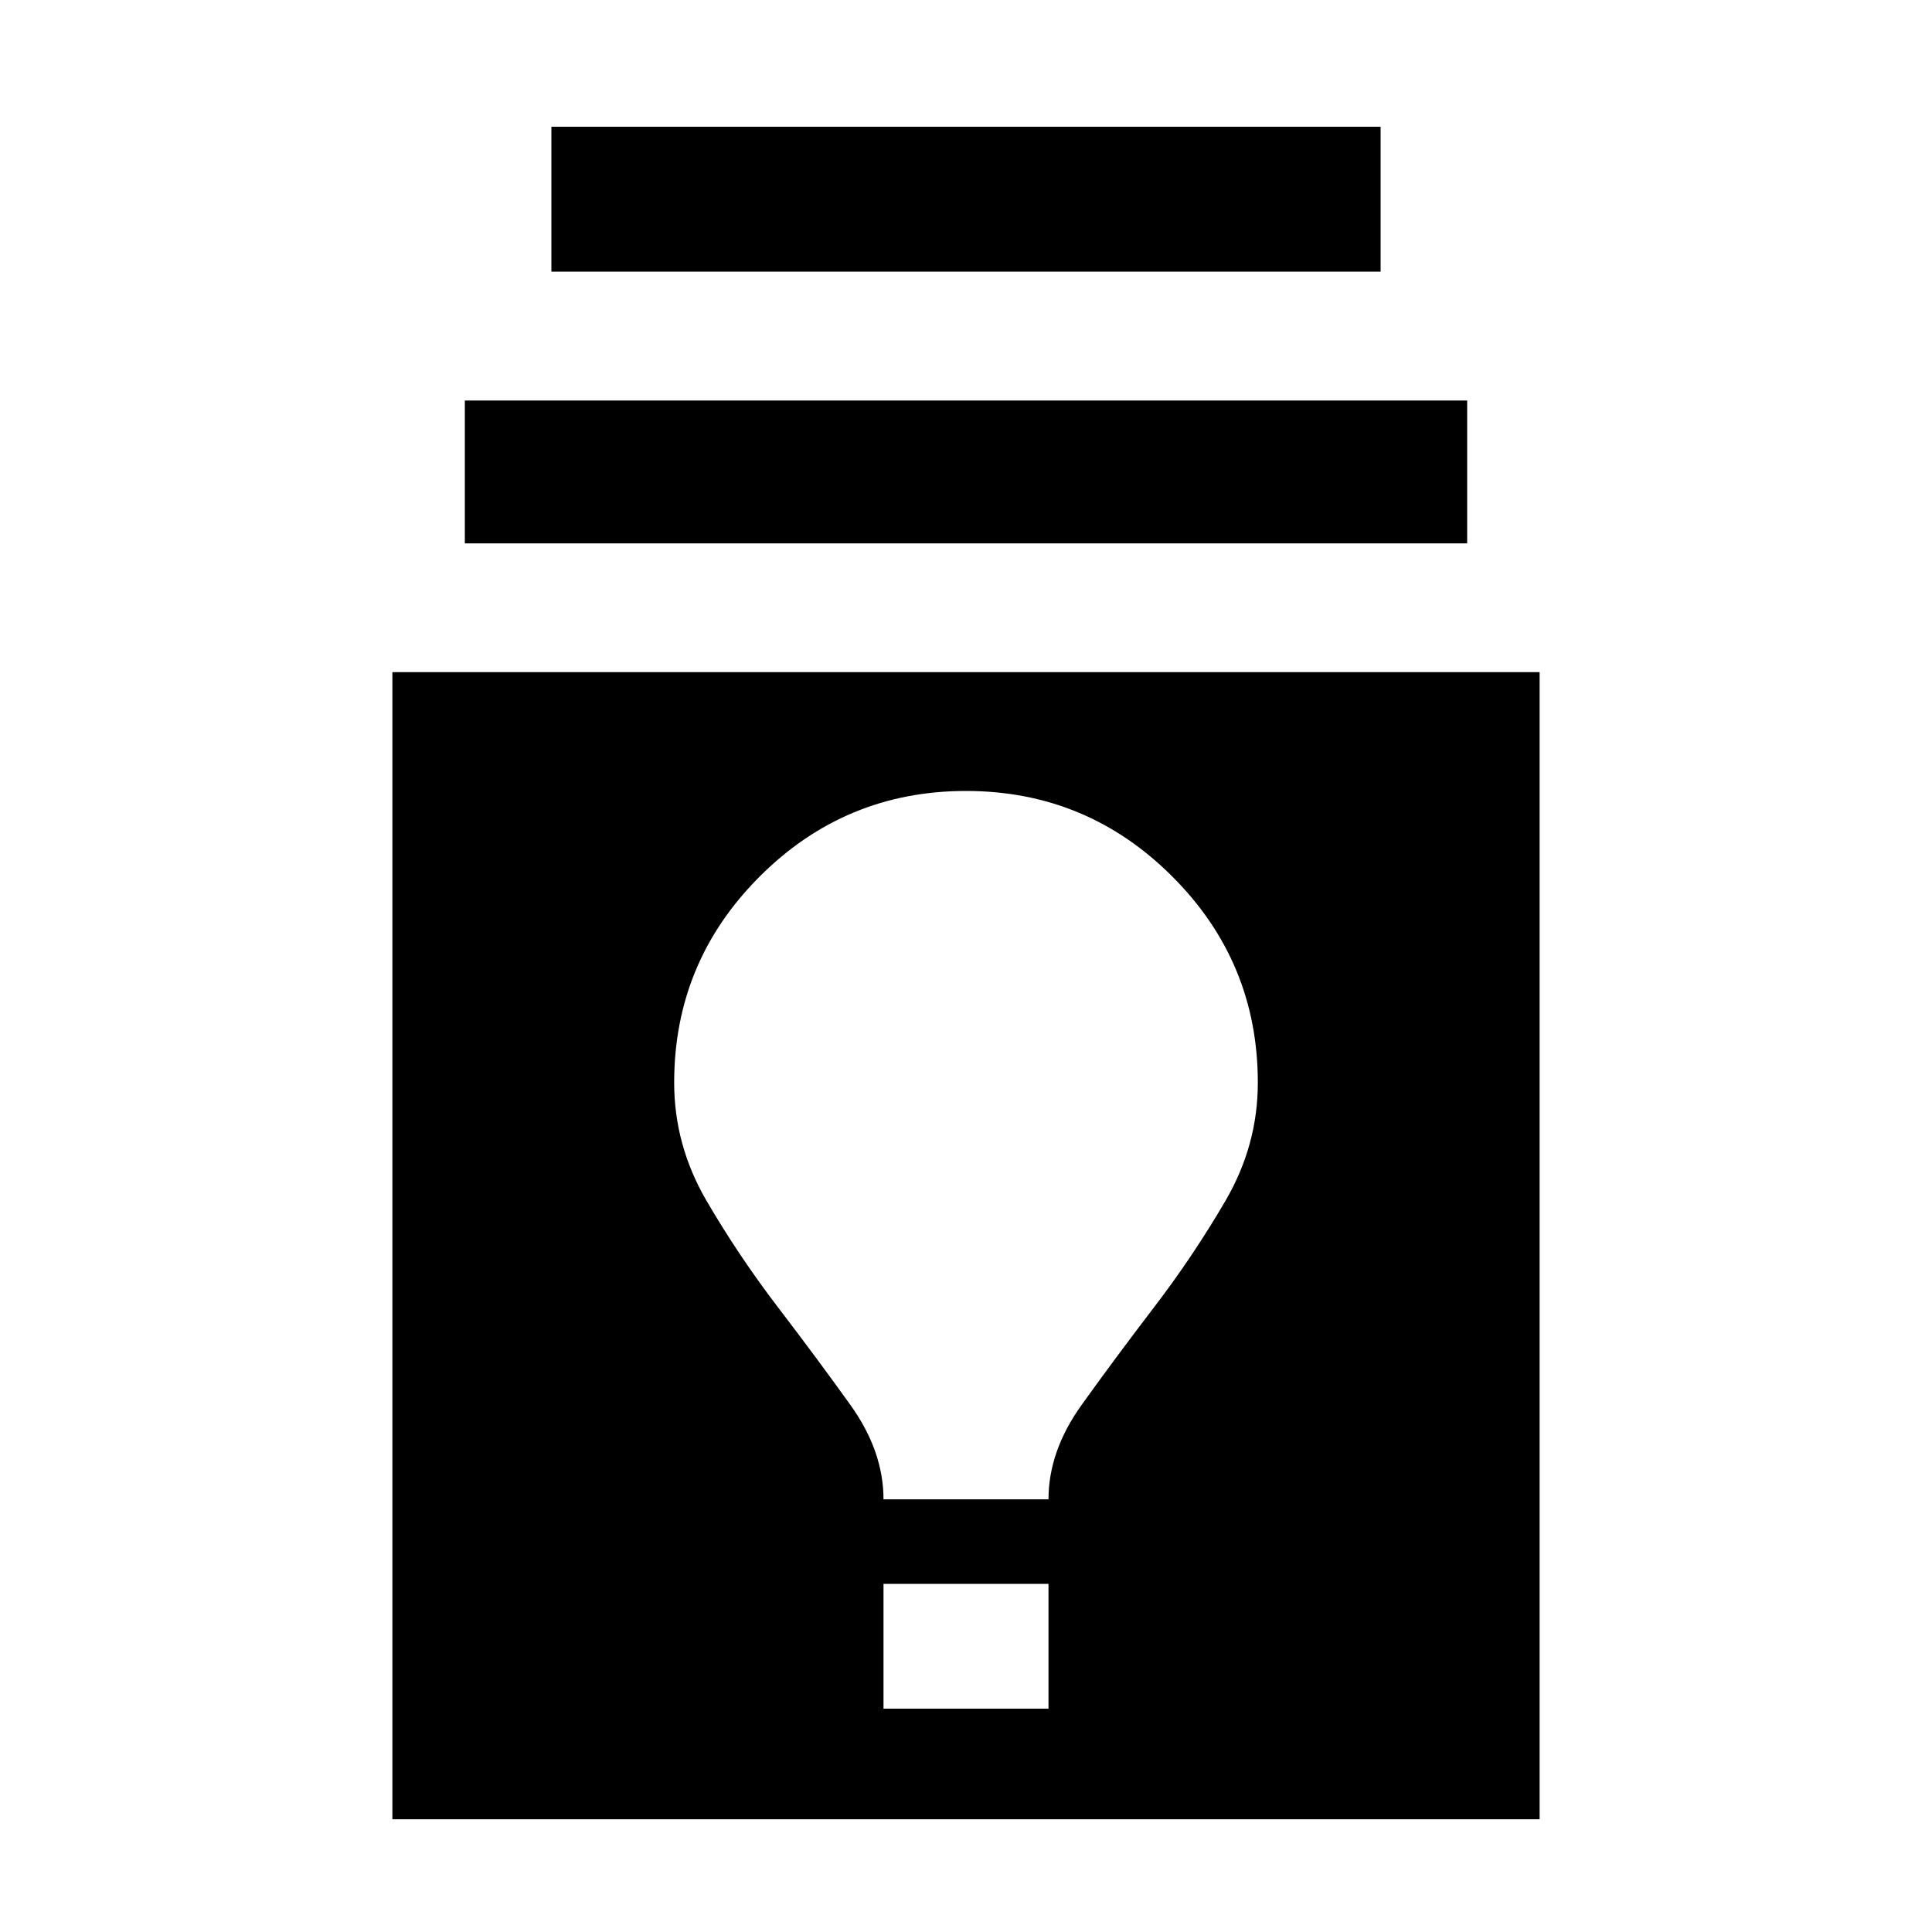 <svg xmlns="http://www.w3.org/2000/svg" height="20" width="20"><path d="M4.062 18.833V6.958h11.876v11.875Zm5.084-1.145h1.708v-1.292H9.146Zm0-2.167h1.708q0-.5.344-.979.344-.48.75-1.011.406-.531.74-1.104.333-.573.333-1.219 0-1.25-.886-2.135-.885-.885-2.135-.885-1.25 0-2.135.885-.886.885-.886 2.135 0 .646.333 1.219.334.573.74 1.104.406.531.75 1.011.344.479.344.979ZM4.812 5.625V4.146h10.376v1.479Zm.896-2.813v-1.5h8.584v1.5Z"/></svg>